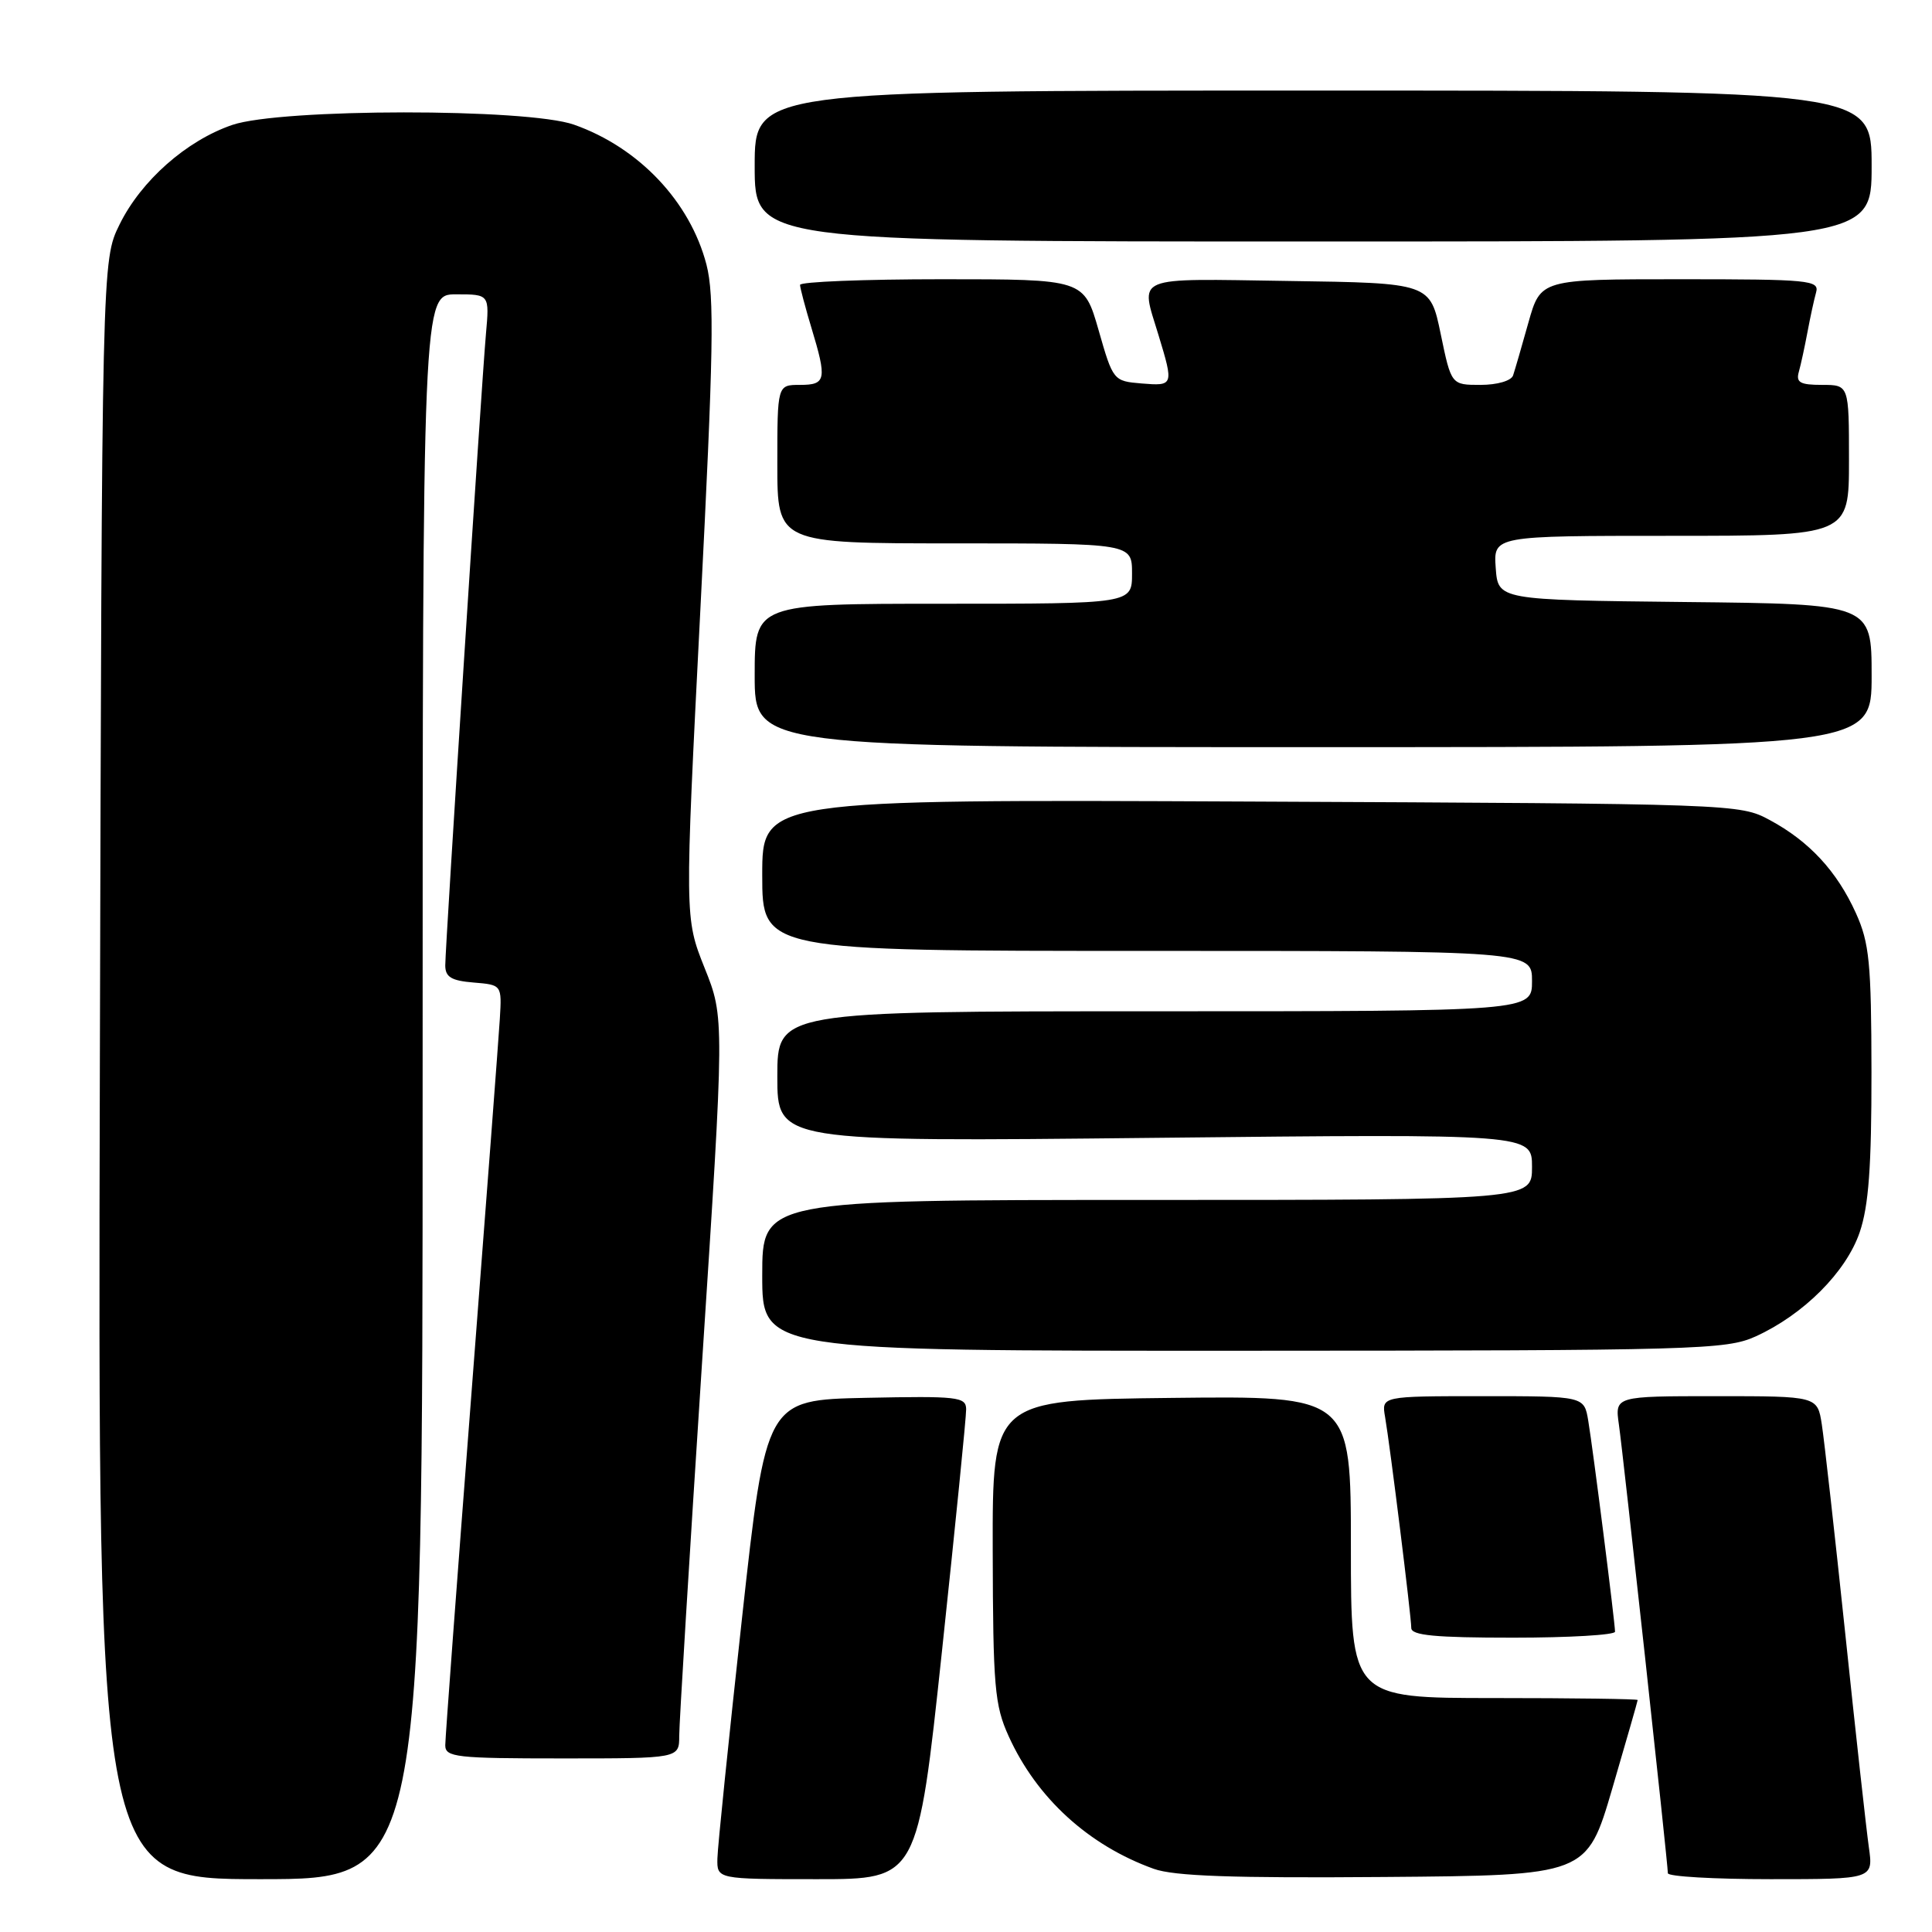<?xml version="1.0" encoding="UTF-8" standalone="no"?>
<!DOCTYPE svg PUBLIC "-//W3C//DTD SVG 1.1//EN" "http://www.w3.org/Graphics/SVG/1.1/DTD/svg11.dtd" >
<svg xmlns="http://www.w3.org/2000/svg" xmlns:xlink="http://www.w3.org/1999/xlink" version="1.1" viewBox="0 0 256 256">
 <g >
 <path fill="currentColor"
d=" M 56.00 144.00 C 56.00 39.00 56.00 39.00 60.43 39.00 C 64.86 39.00 64.86 39.00 64.39 44.25 C 63.78 51.16 59.00 125.38 59.00 127.92 C 59.00 129.46 59.80 129.95 62.75 130.19 C 66.50 130.50 66.50 130.50 66.23 135.00 C 66.08 137.47 64.39 159.75 62.48 184.50 C 60.57 209.25 59.00 230.29 59.00 231.25 C 59.00 232.84 60.40 233.00 74.50 233.00 C 90.00 233.00 90.00 233.00 90.00 230.01 C 90.00 228.37 91.35 206.28 93.00 180.94 C 96.01 134.86 96.01 134.86 93.36 128.25 C 90.72 121.63 90.72 121.63 92.80 80.82 C 94.55 46.60 94.68 39.22 93.61 35.06 C 91.44 26.72 84.66 19.55 76.06 16.52 C 69.85 14.33 37.24 14.36 30.79 16.55 C 24.72 18.62 18.70 23.93 15.84 29.75 C 13.50 34.50 13.50 34.50 13.23 141.75 C 12.96 249.00 12.96 249.00 34.48 249.00 C 56.00 249.00 56.00 249.00 56.00 144.00 Z  M 124.82 218.75 C 126.59 202.11 128.04 187.70 128.02 186.72 C 128.00 185.09 126.88 184.97 114.75 185.22 C 101.50 185.50 101.50 185.50 98.31 214.50 C 96.56 230.45 95.09 244.74 95.06 246.25 C 95.00 249.00 95.00 249.00 108.30 249.00 C 121.59 249.00 121.59 249.00 124.82 218.75 Z  M 213.63 237.01 C 215.48 230.68 217.00 225.40 217.00 225.26 C 217.00 225.12 208.45 225.00 198.00 225.00 C 179.00 225.00 179.00 225.00 179.00 204.98 C 179.00 184.96 179.00 184.96 155.25 185.23 C 131.50 185.50 131.50 185.50 131.54 205.50 C 131.58 223.52 131.79 225.95 133.65 230.05 C 137.36 238.24 144.23 244.52 152.88 247.63 C 155.57 248.60 163.37 248.87 183.38 248.71 C 210.26 248.50 210.26 248.50 213.63 237.01 Z  M 247.63 244.75 C 247.30 242.41 245.89 229.70 244.51 216.50 C 243.12 203.30 241.72 190.81 241.40 188.75 C 240.82 185.00 240.82 185.00 227.40 185.00 C 213.98 185.00 213.98 185.00 214.51 188.75 C 215.10 192.87 221.00 246.94 221.00 248.21 C 221.00 248.65 227.13 249.00 234.61 249.00 C 248.23 249.00 248.23 249.00 247.63 244.75 Z  M 214.00 216.21 C 214.00 215.02 211.08 192.00 210.45 188.25 C 209.91 185.00 209.91 185.00 196.48 185.00 C 183.05 185.00 183.05 185.00 183.53 187.75 C 184.20 191.65 187.00 214.16 187.00 215.71 C 187.00 216.70 190.14 217.00 200.50 217.00 C 207.93 217.00 214.00 216.64 214.00 216.21 Z  M 232.64 177.08 C 238.99 174.19 244.62 168.55 246.42 163.28 C 247.61 159.78 247.99 154.59 247.98 142.07 C 247.96 127.57 247.70 124.94 245.92 121.00 C 243.41 115.45 239.74 111.48 234.50 108.66 C 230.54 106.52 229.91 106.50 165.75 106.21 C 101.00 105.92 101.00 105.92 101.00 115.96 C 101.00 126.00 101.00 126.00 152.00 126.00 C 203.00 126.00 203.00 126.00 203.00 130.00 C 203.00 134.00 203.00 134.00 153.00 134.00 C 103.00 134.00 103.00 134.00 103.00 142.65 C 103.00 151.30 103.00 151.30 153.00 150.77 C 203.00 150.24 203.00 150.24 203.00 154.62 C 203.00 159.00 203.00 159.00 152.00 159.00 C 101.00 159.00 101.00 159.00 101.00 169.00 C 101.00 179.00 101.00 179.00 164.75 178.98 C 224.96 178.96 228.73 178.85 232.64 177.08 Z  M 248.00 89.52 C 248.00 80.03 248.00 80.03 223.25 79.77 C 198.50 79.50 198.50 79.50 198.19 75.25 C 197.89 71.00 197.89 71.00 221.44 71.00 C 245.00 71.00 245.00 71.00 245.00 61.00 C 245.00 51.00 245.00 51.00 241.43 51.00 C 238.51 51.00 237.95 50.68 238.36 49.25 C 238.63 48.29 239.14 45.92 239.50 44.00 C 239.86 42.08 240.37 39.71 240.64 38.75 C 241.10 37.13 239.78 37.00 222.64 37.00 C 204.14 37.00 204.14 37.00 202.52 42.75 C 201.64 45.91 200.72 49.06 200.49 49.75 C 200.24 50.46 198.39 51.00 196.18 51.00 C 192.30 51.00 192.30 51.00 190.90 44.25 C 189.50 37.50 189.50 37.50 170.75 37.23 C 149.87 36.92 151.09 36.42 153.51 44.41 C 155.54 51.09 155.51 51.16 151.25 50.81 C 147.54 50.50 147.48 50.43 145.57 43.75 C 143.63 37.00 143.63 37.00 124.82 37.00 C 114.47 37.00 106.00 37.34 106.01 37.75 C 106.02 38.16 106.69 40.71 107.51 43.41 C 109.60 50.31 109.46 51.00 106.00 51.00 C 103.00 51.00 103.00 51.00 103.00 61.50 C 103.00 72.00 103.00 72.00 126.50 72.00 C 150.00 72.00 150.00 72.00 150.00 76.00 C 150.00 80.00 150.00 80.00 125.00 80.00 C 100.00 80.00 100.00 80.00 100.00 89.50 C 100.00 99.00 100.00 99.00 174.00 99.00 C 248.00 99.00 248.00 99.00 248.00 89.52 Z  M 248.00 22.00 C 248.00 12.00 248.00 12.00 174.00 12.00 C 100.00 12.00 100.00 12.00 100.00 22.00 C 100.00 32.00 100.00 32.00 174.00 32.00 C 248.00 32.00 248.00 32.00 248.00 22.00 Z "/>
</g>
</svg>